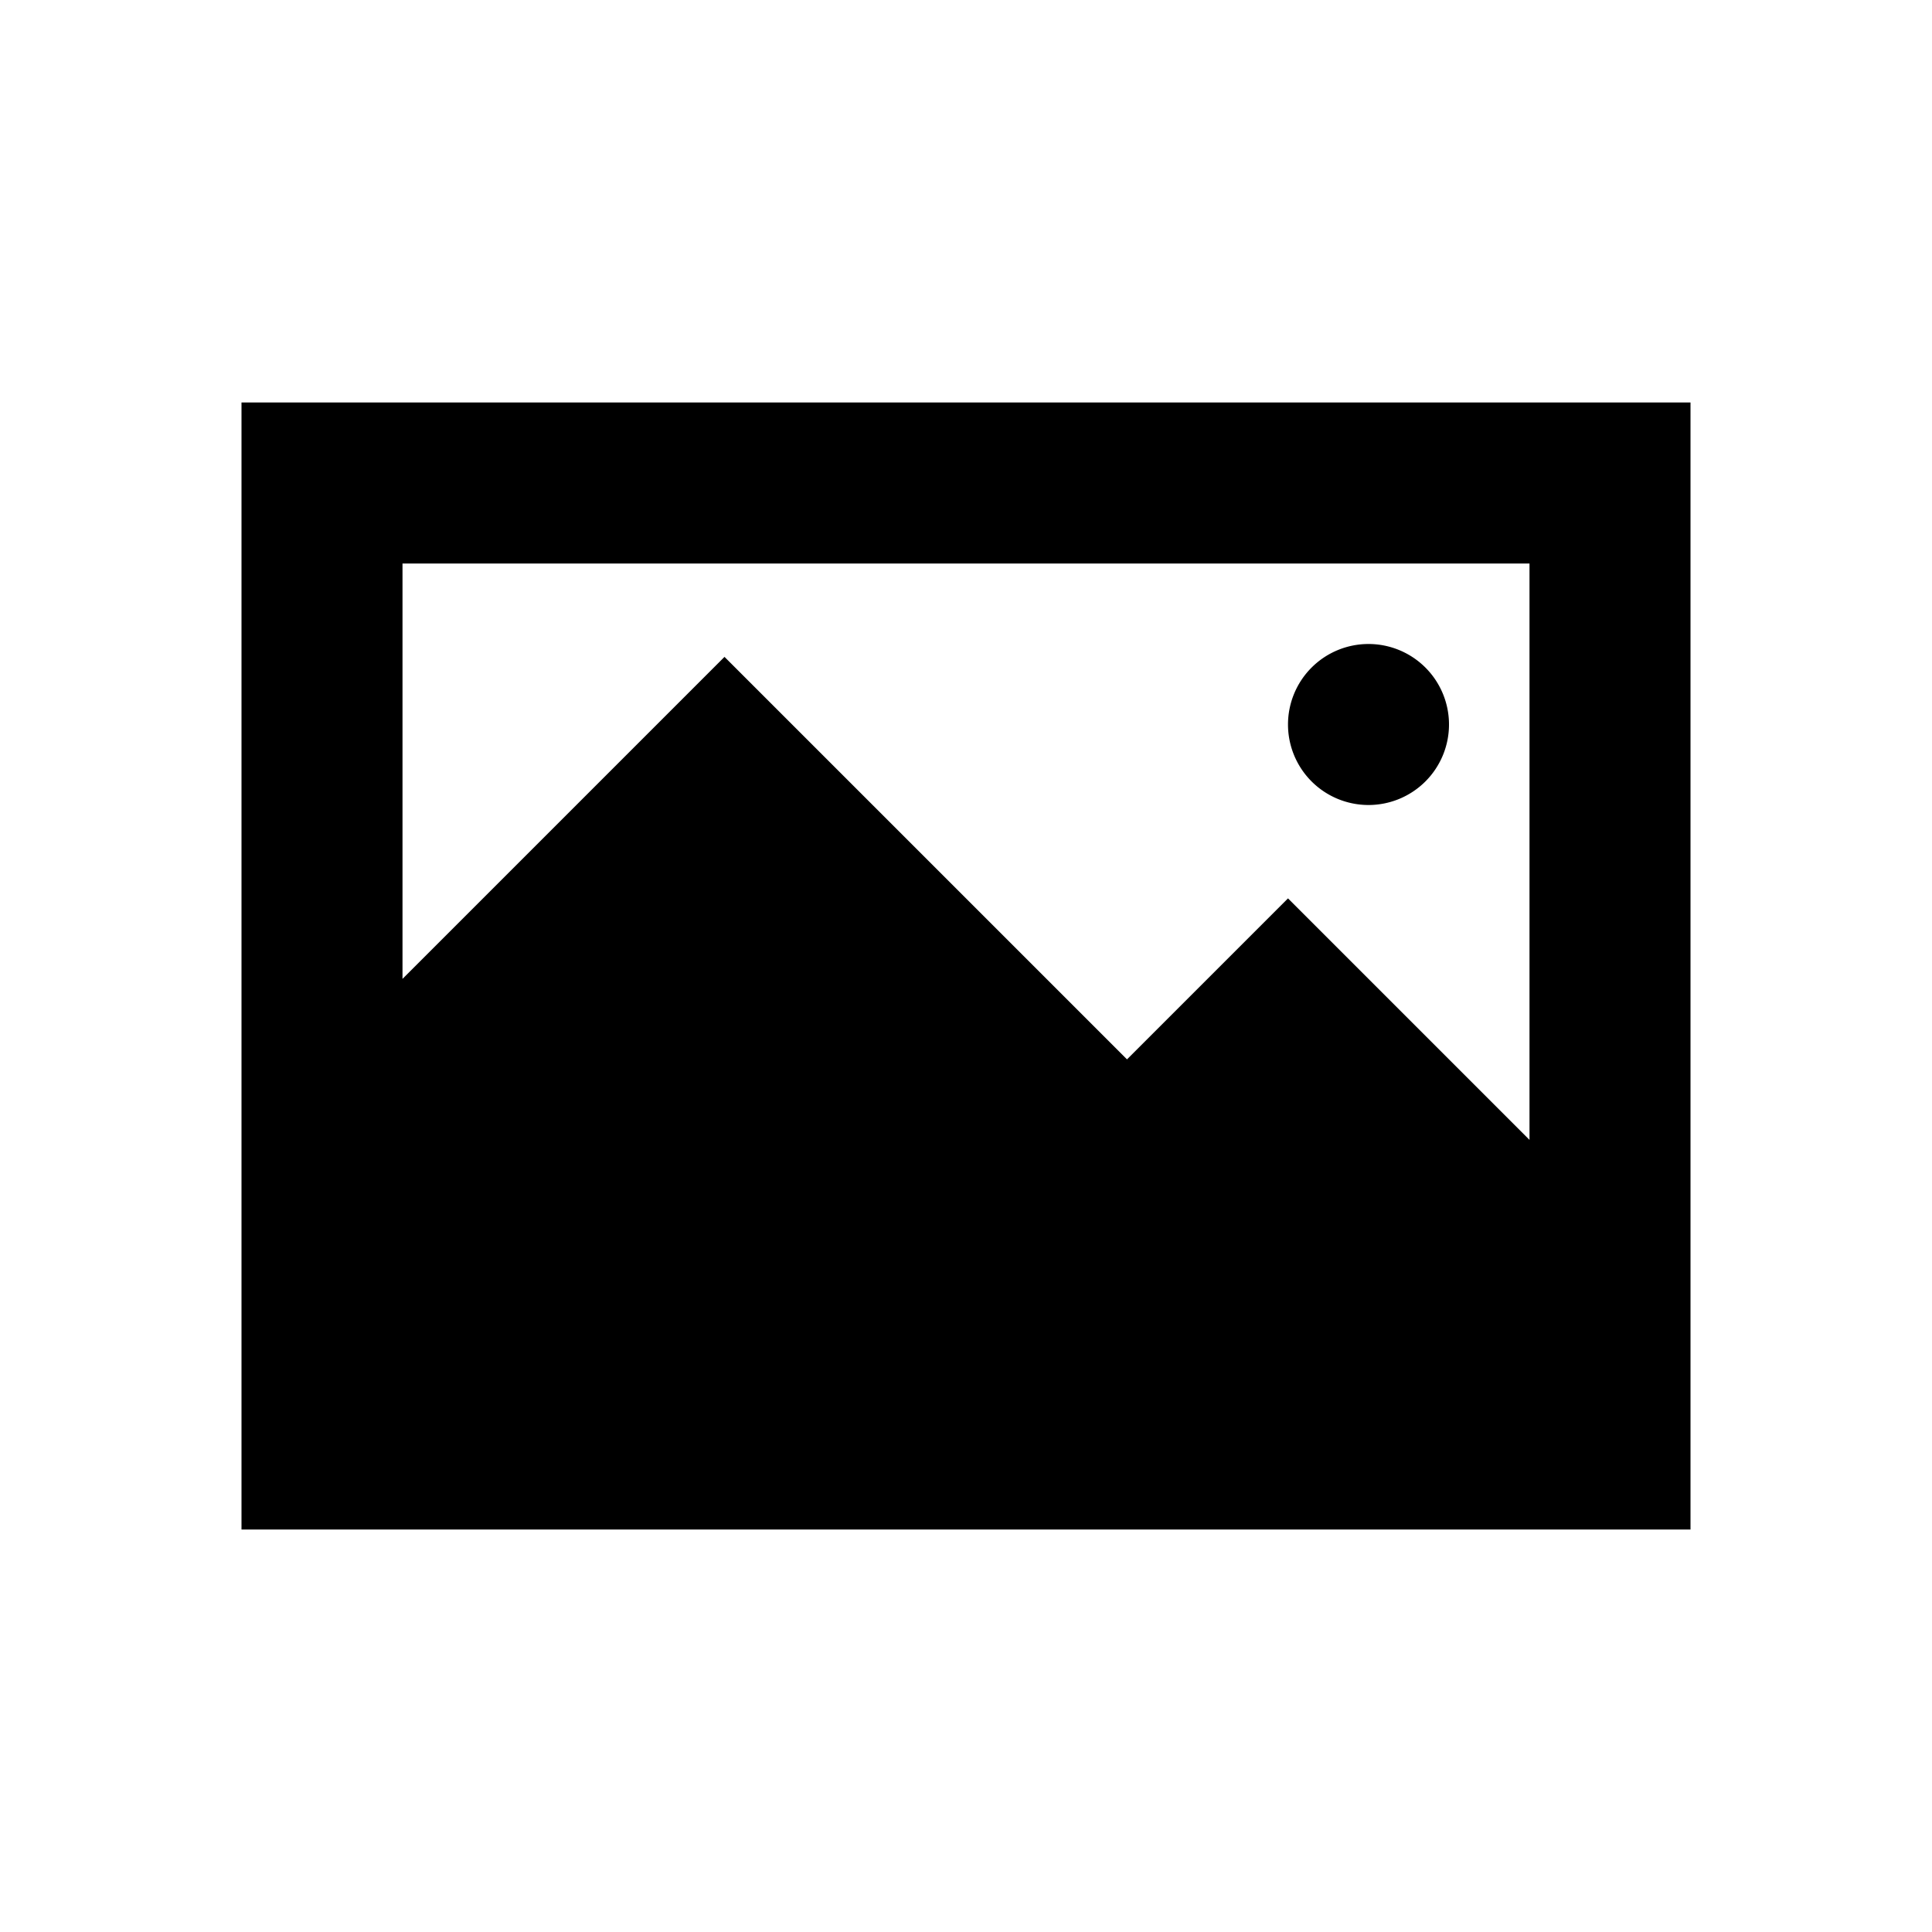 <svg id="Layer_1" data-name="Layer 1" xmlns="http://www.w3.org/2000/svg" viewBox="0 0 24 24"><title>Artboard 120</title><path d="M16,9a1,1,0,1,1,1,1A1,1,0,0,1,16,9Zm5-4V19H3V5ZM19,7H5v5.16l4-4,5,5,2-2,3,3Z"/></svg>